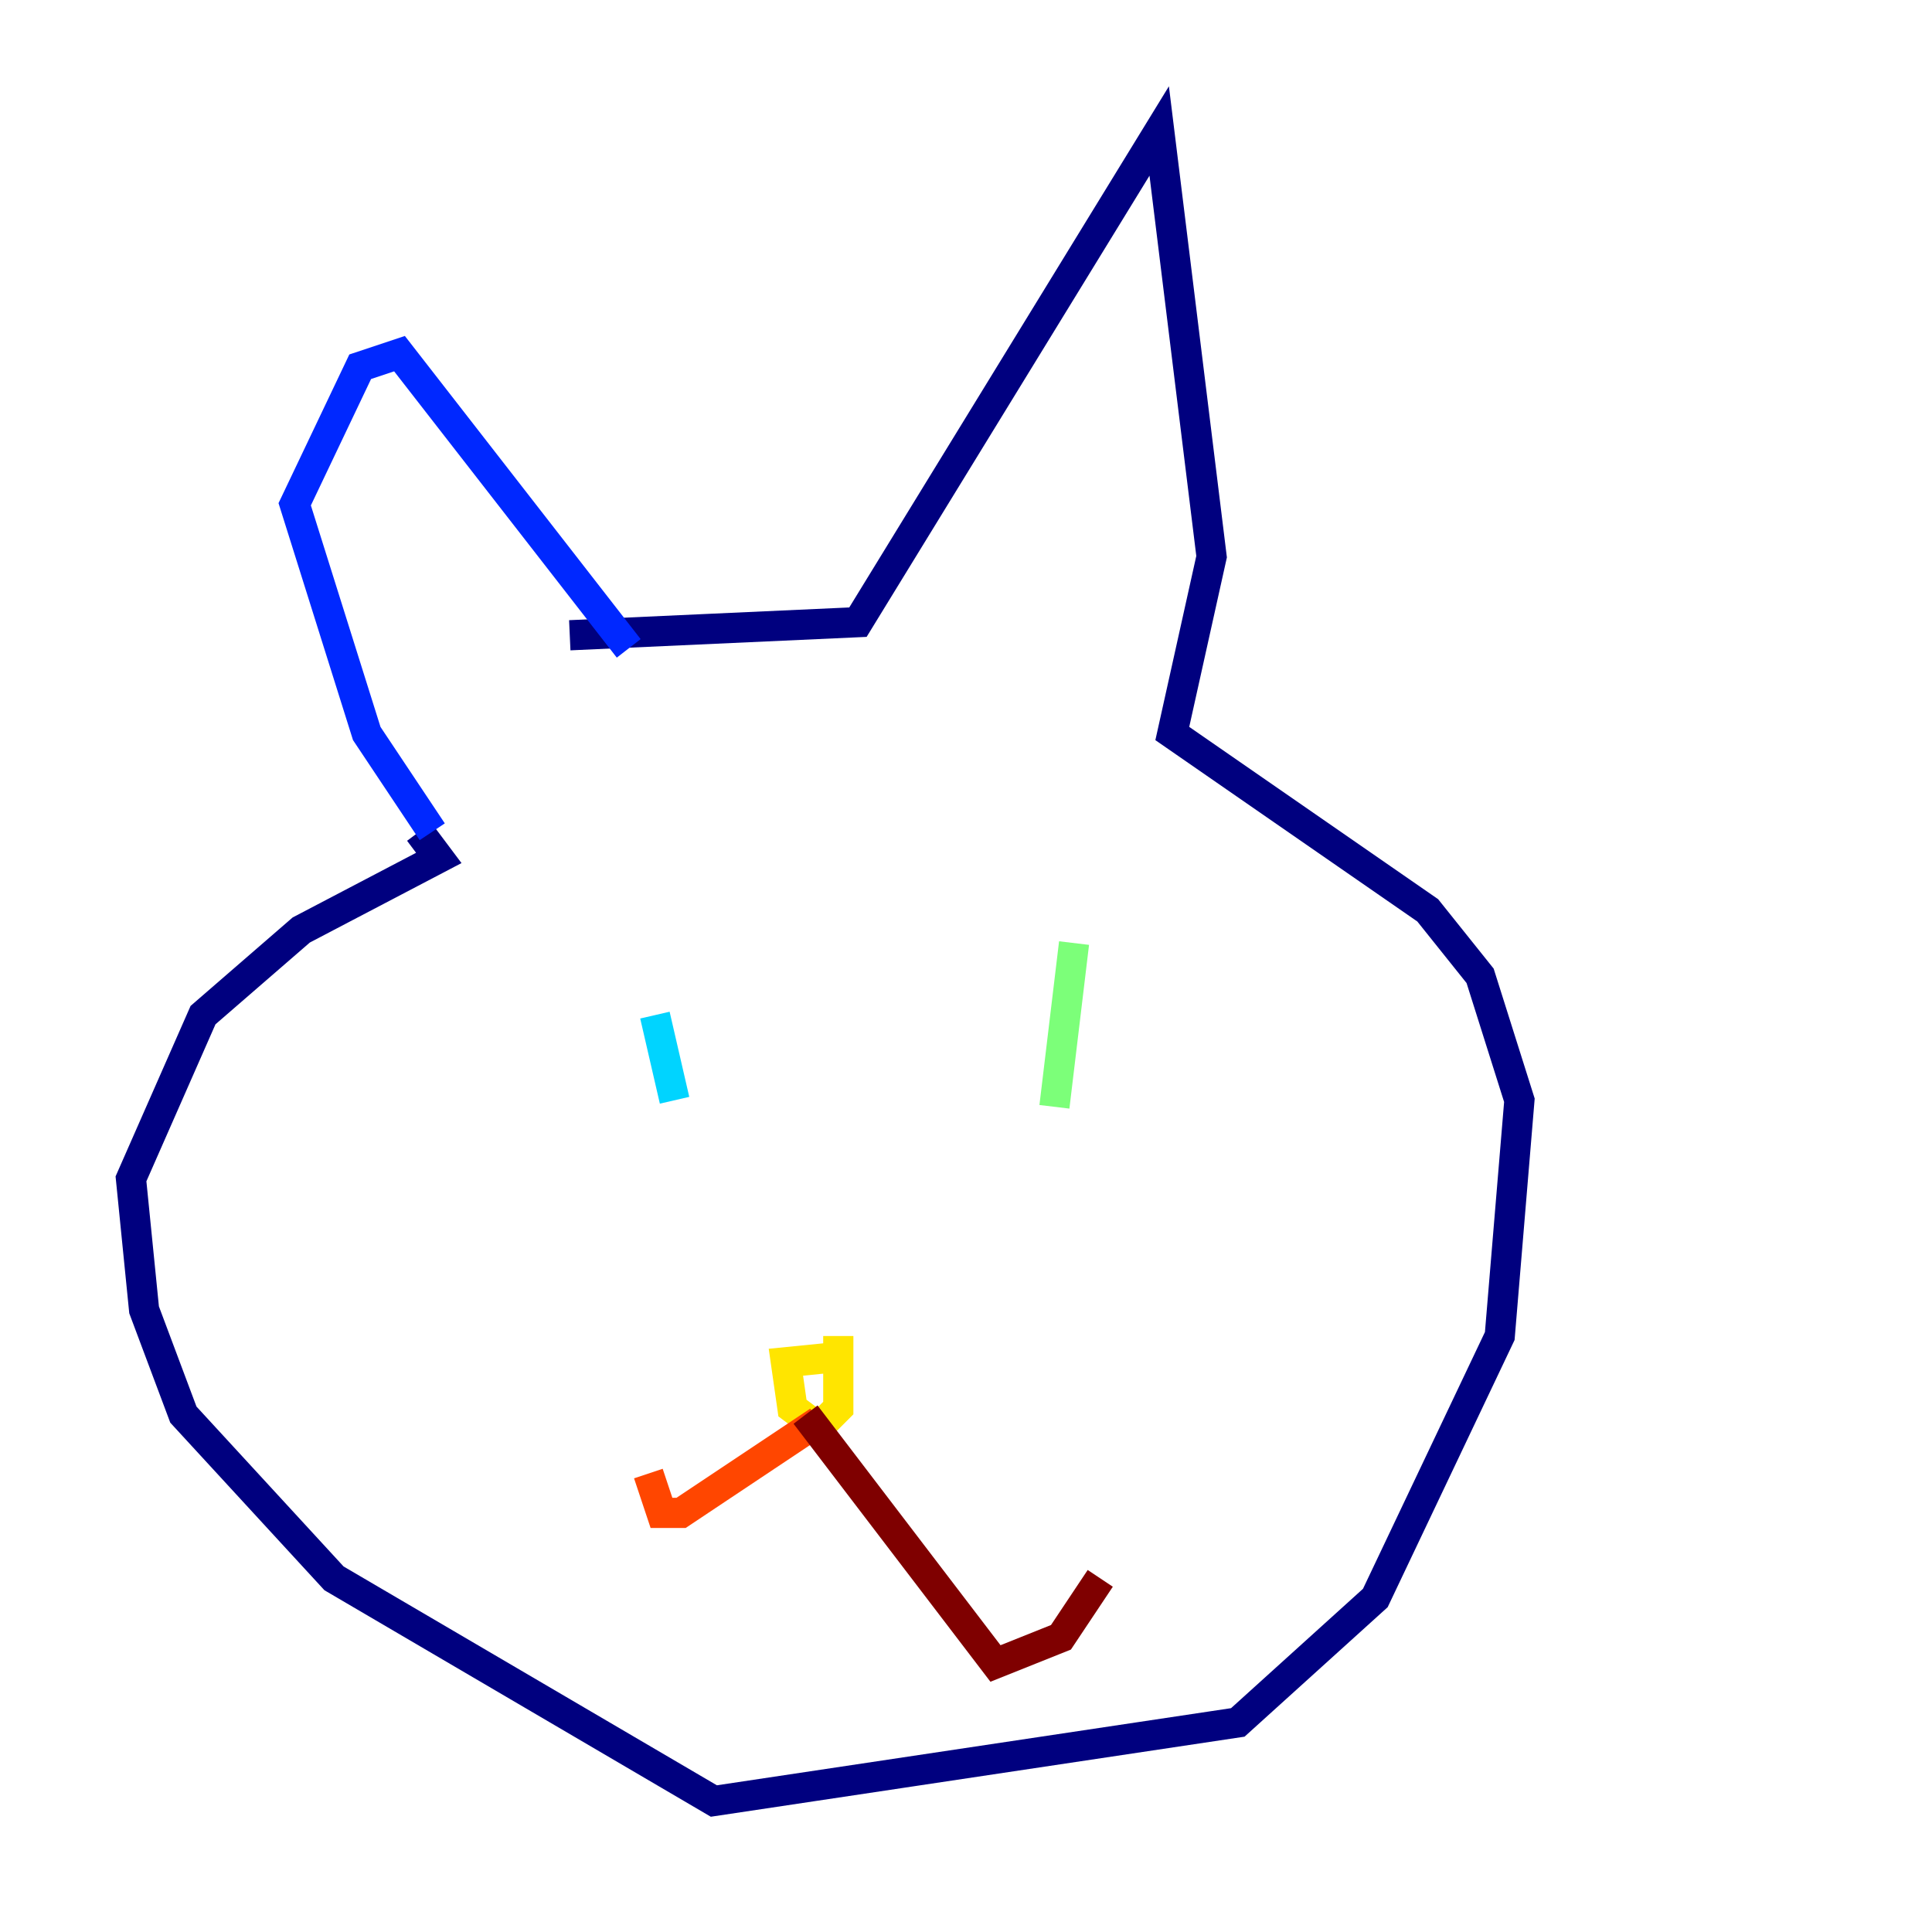 <?xml version="1.0" encoding="utf-8" ?>
<svg baseProfile="tiny" height="128" version="1.2" viewBox="0,0,128,128" width="128" xmlns="http://www.w3.org/2000/svg" xmlns:ev="http://www.w3.org/2001/xml-events" xmlns:xlink="http://www.w3.org/1999/xlink"><defs /><polyline fill="none" points="37.749,42.088 56.841,41.22 76.8,8.678 80.271,36.881 77.668,48.597 94.59,60.312 98.061,64.651 100.664,72.895 99.363,88.515 91.119,105.871 82.007,114.115 47.295,119.322 22.129,104.57 12.149,93.722 9.546,86.78 8.678,78.102 13.451,67.254 19.959,61.614 29.071,56.841 27.77,55.105" stroke="#00007f" stroke-width="2" /><polyline fill="none" points="28.637,55.105 24.298,48.597 19.525,33.41 23.864,24.298 26.468,23.43 41.654,42.956" stroke="#0028ff" stroke-width="2" /><polyline fill="none" points="43.39,67.254 44.691,72.895" stroke="#00d4ff" stroke-width="2" /><polyline fill="none" points="71.159,62.481 69.858,73.329" stroke="#7cff79" stroke-width="2" /><polyline fill="none" points="56.407,89.817 52.068,90.251 52.502,93.288 54.237,94.59 55.539,93.288 55.539,88.515" stroke="#ffe500" stroke-width="2" /><polyline fill="none" points="54.237,94.156 45.125,100.231 43.824,100.231 42.956,97.627" stroke="#ff4600" stroke-width="2" /><polyline fill="none" points="53.37,93.722 65.953,110.21 70.291,108.475 72.895,104.57" stroke="#7f0000" stroke-width="2" /></svg>